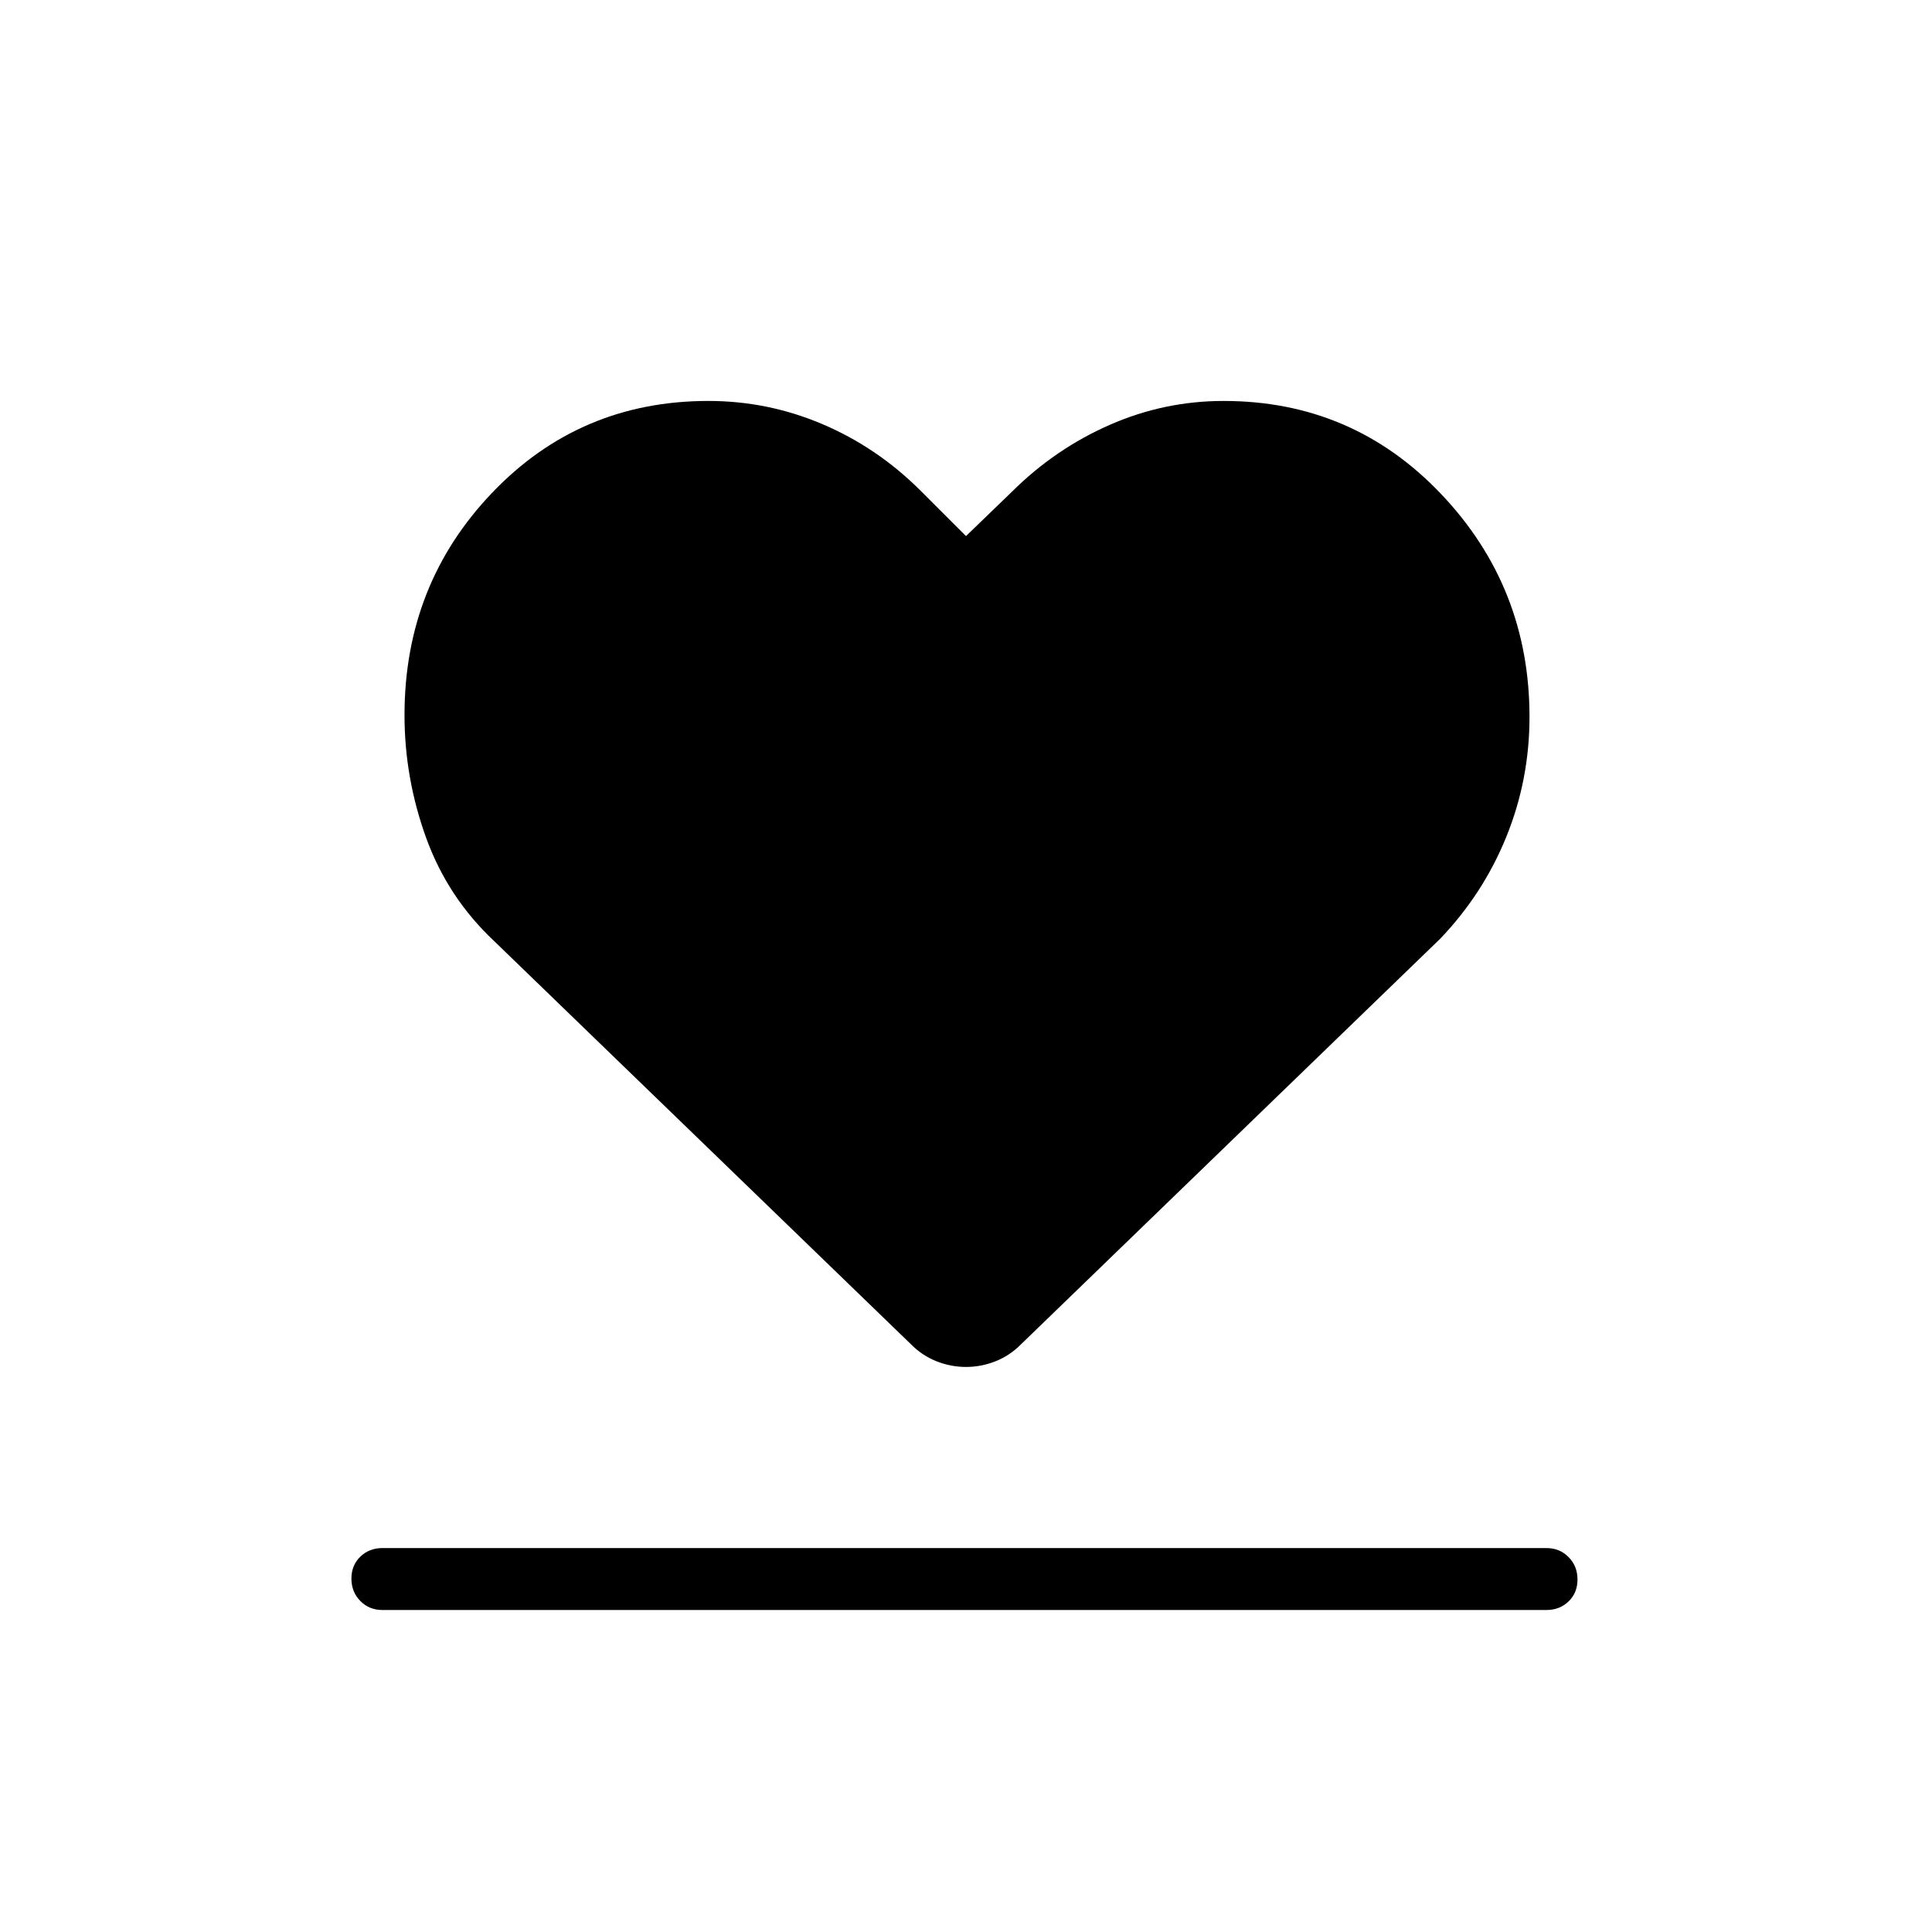 <svg xmlns="http://www.w3.org/2000/svg" height="48" viewBox="0 -960 960 960" width="48"><path d="M190-160q-6.54 0-10.96-4.48-4.42-4.49-4.42-11.12 0-6.63 4.42-10.9 4.42-4.27 10.96-4.27h578.46q6.54 0 10.96 4.49 4.43 4.48 4.43 11.11 0 6.63-4.43 10.9Q775-160 768.46-160H190Zm55.46-332.46q-23.02-21.64-33.74-51.3Q201-573.42 201-604.69q0-64.93 43.58-110.5 43.57-45.58 107.42-45.58 29.48 0 56.51 11.46 27.03 11.46 48.41 32.62L480-693.62l23.08-22.3q21.38-21.16 48.41-33 27.03-11.85 56.51-11.85 64.13 0 108.06 46.22Q760-668.32 760-603.77q0 31.17-11.51 59.55-11.51 28.38-32.95 50.76L507.31-292q-5.58 5.62-12.67 8.42-7.1 2.81-14.64 2.81-7.54 0-14.64-2.81-7.09-2.8-12.67-8.42L245.46-492.46Z"/></svg>